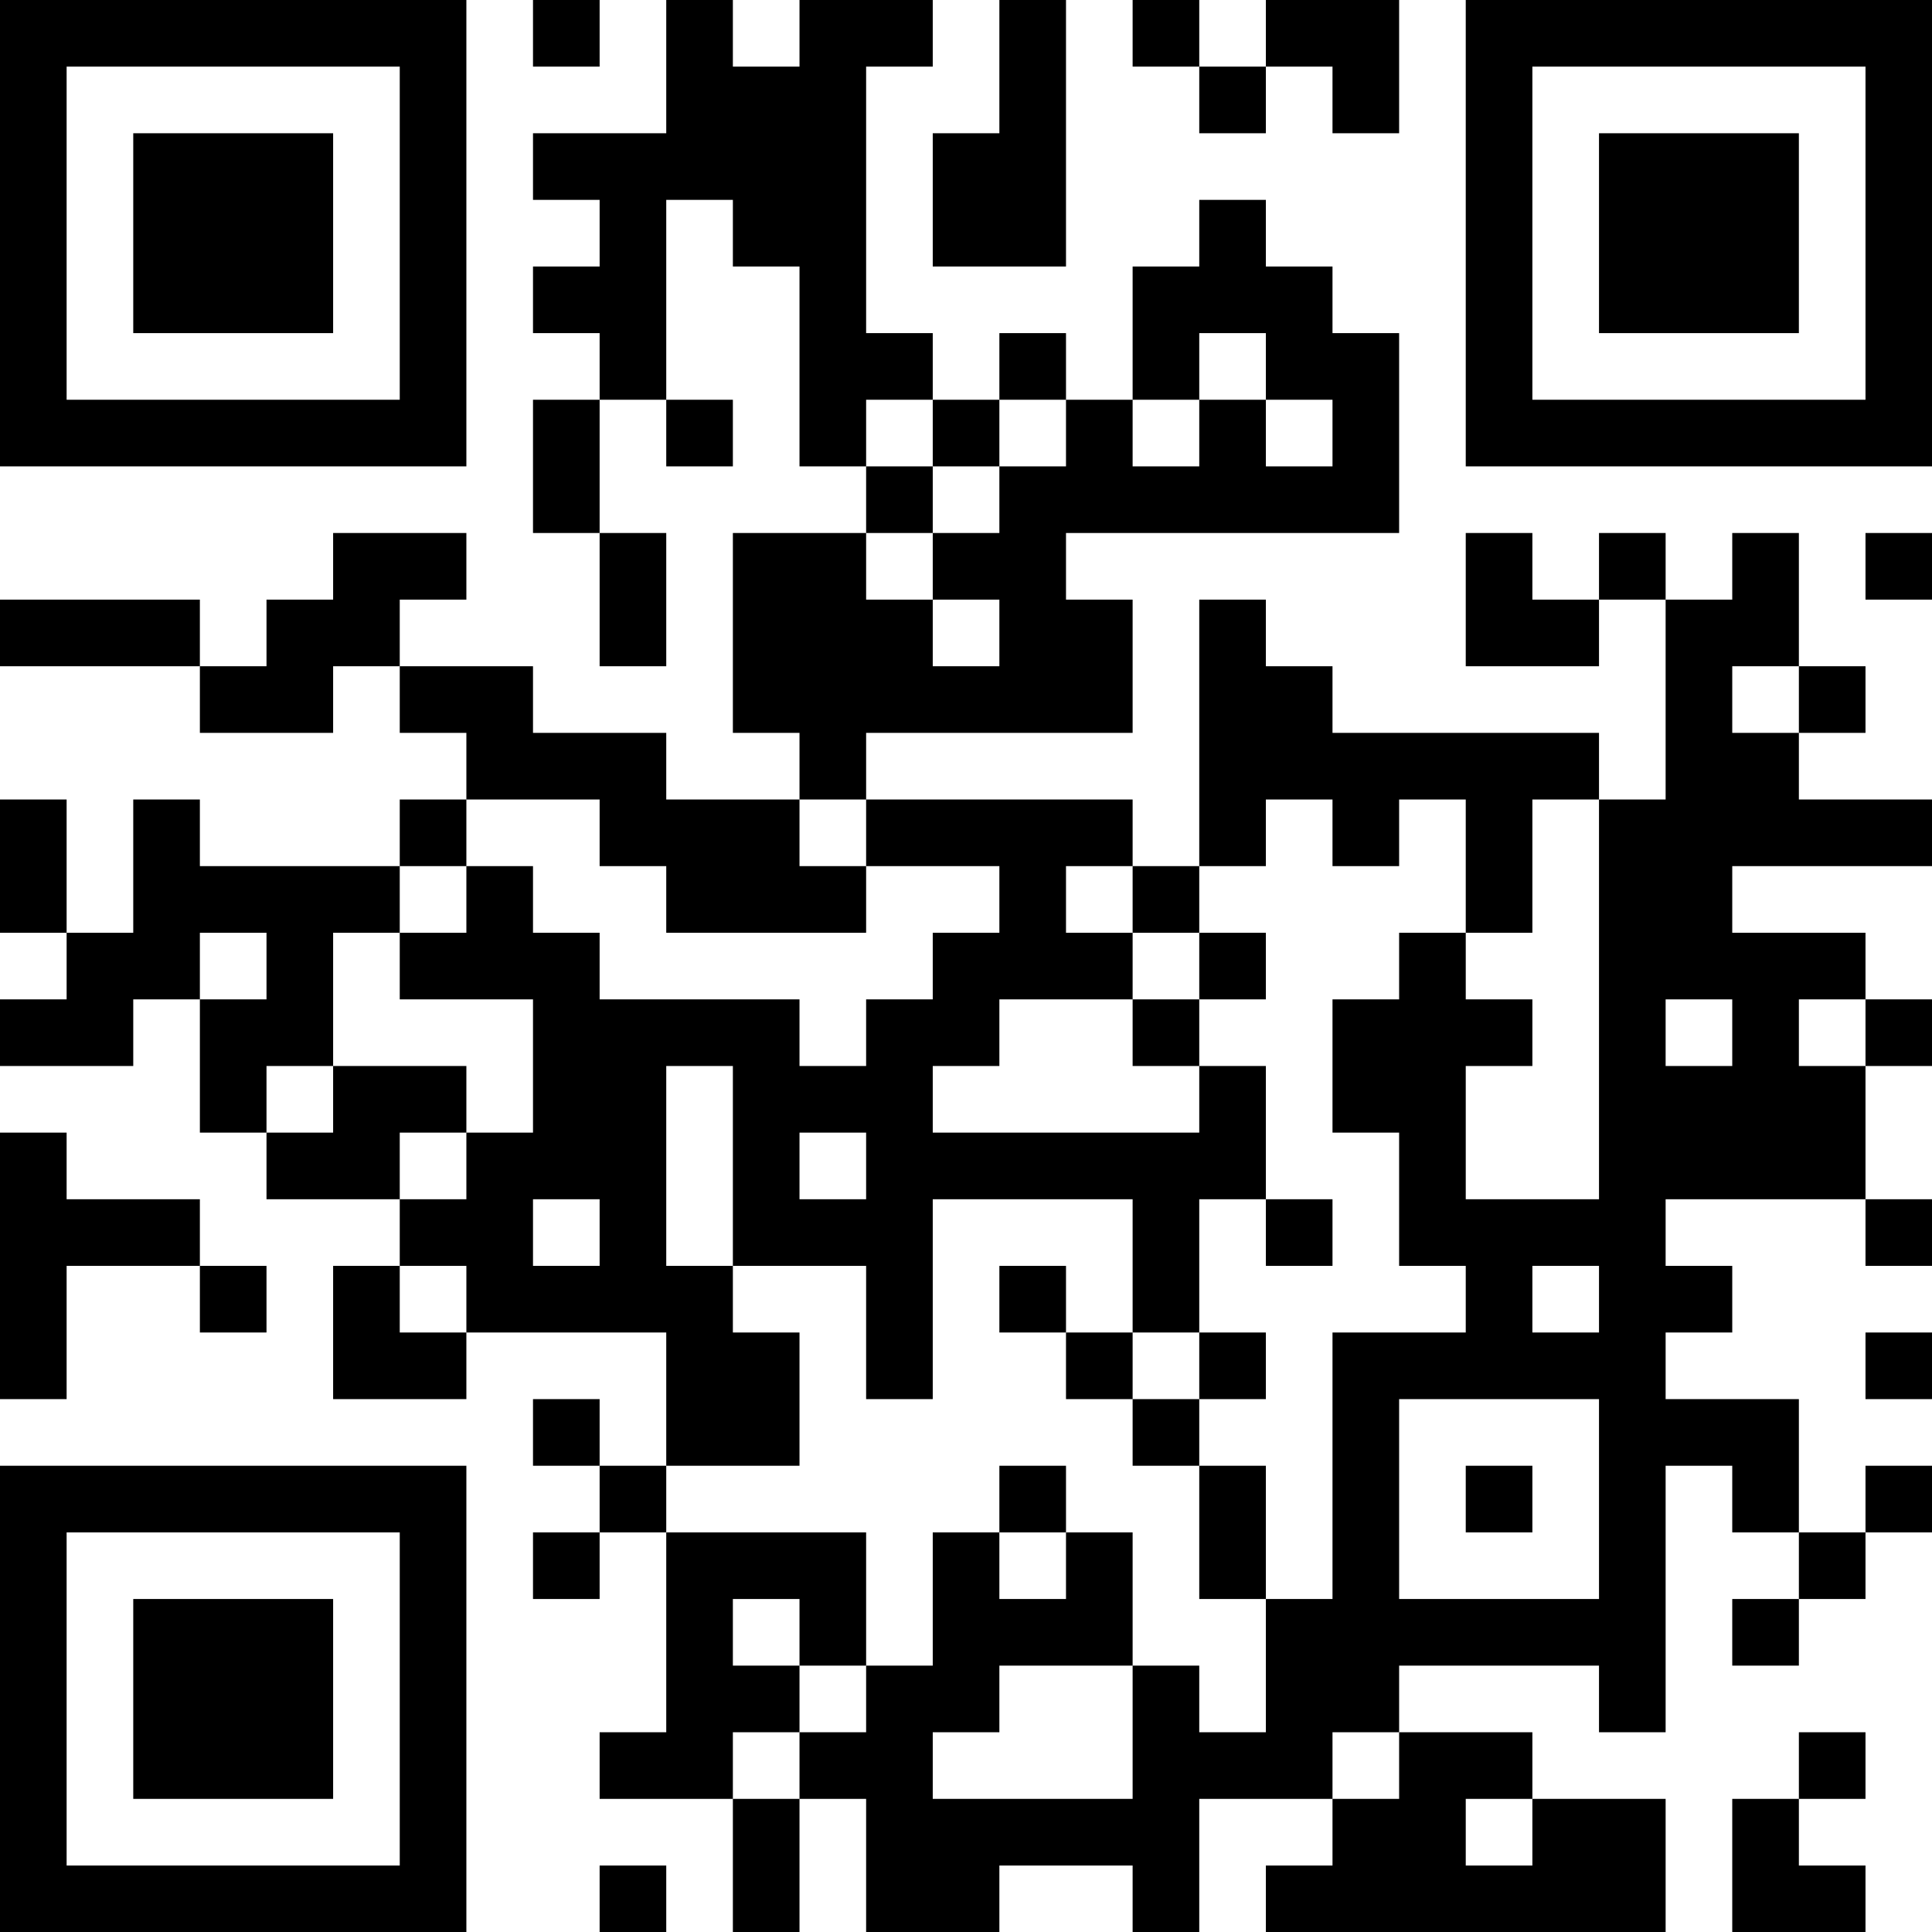 <?xml version="1.0" encoding="UTF-8"?>
<svg xmlns="http://www.w3.org/2000/svg" version="1.1" width="200" height="200" viewBox="0 0 200 200"><rect x="0" y="0" width="200" height="200" fill="#ffffff"/><g transform="scale(6.897)"><g transform="translate(0,0)"><path fill-rule="evenodd" d="M8 0L8 1L9 1L9 0ZM10 0L10 2L8 2L8 3L9 3L9 4L8 4L8 5L9 5L9 6L8 6L8 8L9 8L9 10L10 10L10 8L9 8L9 6L10 6L10 7L11 7L11 6L10 6L10 3L11 3L11 4L12 4L12 7L13 7L13 8L11 8L11 11L12 11L12 12L10 12L10 11L8 11L8 10L6 10L6 9L7 9L7 8L5 8L5 9L4 9L4 10L3 10L3 9L0 9L0 10L3 10L3 11L5 11L5 10L6 10L6 11L7 11L7 12L6 12L6 13L3 13L3 12L2 12L2 14L1 14L1 12L0 12L0 14L1 14L1 15L0 15L0 16L2 16L2 15L3 15L3 17L4 17L4 18L6 18L6 19L5 19L5 21L7 21L7 20L10 20L10 22L9 22L9 21L8 21L8 22L9 22L9 23L8 23L8 24L9 24L9 23L10 23L10 26L9 26L9 27L11 27L11 29L12 29L12 27L13 27L13 29L15 29L15 28L17 28L17 29L18 29L18 27L20 27L20 28L19 28L19 29L25 29L25 27L23 27L23 26L21 26L21 25L24 25L24 26L25 26L25 22L26 22L26 23L27 23L27 24L26 24L26 25L27 25L27 24L28 24L28 23L29 23L29 22L28 22L28 23L27 23L27 21L25 21L25 20L26 20L26 19L25 19L25 18L28 18L28 19L29 19L29 18L28 18L28 16L29 16L29 15L28 15L28 14L26 14L26 13L29 13L29 12L27 12L27 11L28 11L28 10L27 10L27 8L26 8L26 9L25 9L25 8L24 8L24 9L23 9L23 8L22 8L22 10L24 10L24 9L25 9L25 12L24 12L24 11L20 11L20 10L19 10L19 9L18 9L18 13L17 13L17 12L13 12L13 11L17 11L17 9L16 9L16 8L21 8L21 5L20 5L20 4L19 4L19 3L18 3L18 4L17 4L17 6L16 6L16 5L15 5L15 6L14 6L14 5L13 5L13 1L14 1L14 0L12 0L12 1L11 1L11 0ZM15 0L15 2L14 2L14 4L16 4L16 0ZM17 0L17 1L18 1L18 2L19 2L19 1L20 1L20 2L21 2L21 0L19 0L19 1L18 1L18 0ZM18 5L18 6L17 6L17 7L18 7L18 6L19 6L19 7L20 7L20 6L19 6L19 5ZM13 6L13 7L14 7L14 8L13 8L13 9L14 9L14 10L15 10L15 9L14 9L14 8L15 8L15 7L16 7L16 6L15 6L15 7L14 7L14 6ZM28 8L28 9L29 9L29 8ZM26 10L26 11L27 11L27 10ZM7 12L7 13L6 13L6 14L5 14L5 16L4 16L4 17L5 17L5 16L7 16L7 17L6 17L6 18L7 18L7 17L8 17L8 15L6 15L6 14L7 14L7 13L8 13L8 14L9 14L9 15L12 15L12 16L13 16L13 15L14 15L14 14L15 14L15 13L13 13L13 12L12 12L12 13L13 13L13 14L10 14L10 13L9 13L9 12ZM19 12L19 13L18 13L18 14L17 14L17 13L16 13L16 14L17 14L17 15L15 15L15 16L14 16L14 17L18 17L18 16L19 16L19 18L18 18L18 20L17 20L17 18L14 18L14 21L13 21L13 19L11 19L11 16L10 16L10 19L11 19L11 20L12 20L12 22L10 22L10 23L13 23L13 25L12 25L12 24L11 24L11 25L12 25L12 26L11 26L11 27L12 27L12 26L13 26L13 25L14 25L14 23L15 23L15 24L16 24L16 23L17 23L17 25L15 25L15 26L14 26L14 27L17 27L17 25L18 25L18 26L19 26L19 24L20 24L20 20L22 20L22 19L21 19L21 17L20 17L20 15L21 15L21 14L22 14L22 15L23 15L23 16L22 16L22 18L24 18L24 12L23 12L23 14L22 14L22 12L21 12L21 13L20 13L20 12ZM3 14L3 15L4 15L4 14ZM18 14L18 15L17 15L17 16L18 16L18 15L19 15L19 14ZM25 15L25 16L26 16L26 15ZM27 15L27 16L28 16L28 15ZM0 17L0 21L1 21L1 19L3 19L3 20L4 20L4 19L3 19L3 18L1 18L1 17ZM12 17L12 18L13 18L13 17ZM8 18L8 19L9 19L9 18ZM19 18L19 19L20 19L20 18ZM6 19L6 20L7 20L7 19ZM15 19L15 20L16 20L16 21L17 21L17 22L18 22L18 24L19 24L19 22L18 22L18 21L19 21L19 20L18 20L18 21L17 21L17 20L16 20L16 19ZM23 19L23 20L24 20L24 19ZM28 20L28 21L29 21L29 20ZM21 21L21 24L24 24L24 21ZM15 22L15 23L16 23L16 22ZM22 22L22 23L23 23L23 22ZM20 26L20 27L21 27L21 26ZM27 26L27 27L26 27L26 29L28 29L28 28L27 28L27 27L28 27L28 26ZM22 27L22 28L23 28L23 27ZM9 28L9 29L10 29L10 28ZM0 0L0 7L7 7L7 0ZM1 1L1 6L6 6L6 1ZM2 2L2 5L5 5L5 2ZM22 0L22 7L29 7L29 0ZM23 1L23 6L28 6L28 1ZM24 2L24 5L27 5L27 2ZM0 22L0 29L7 29L7 22ZM1 23L1 28L6 28L6 23ZM2 24L2 27L5 27L5 24Z" fill="#000000"/></g></g></svg>
